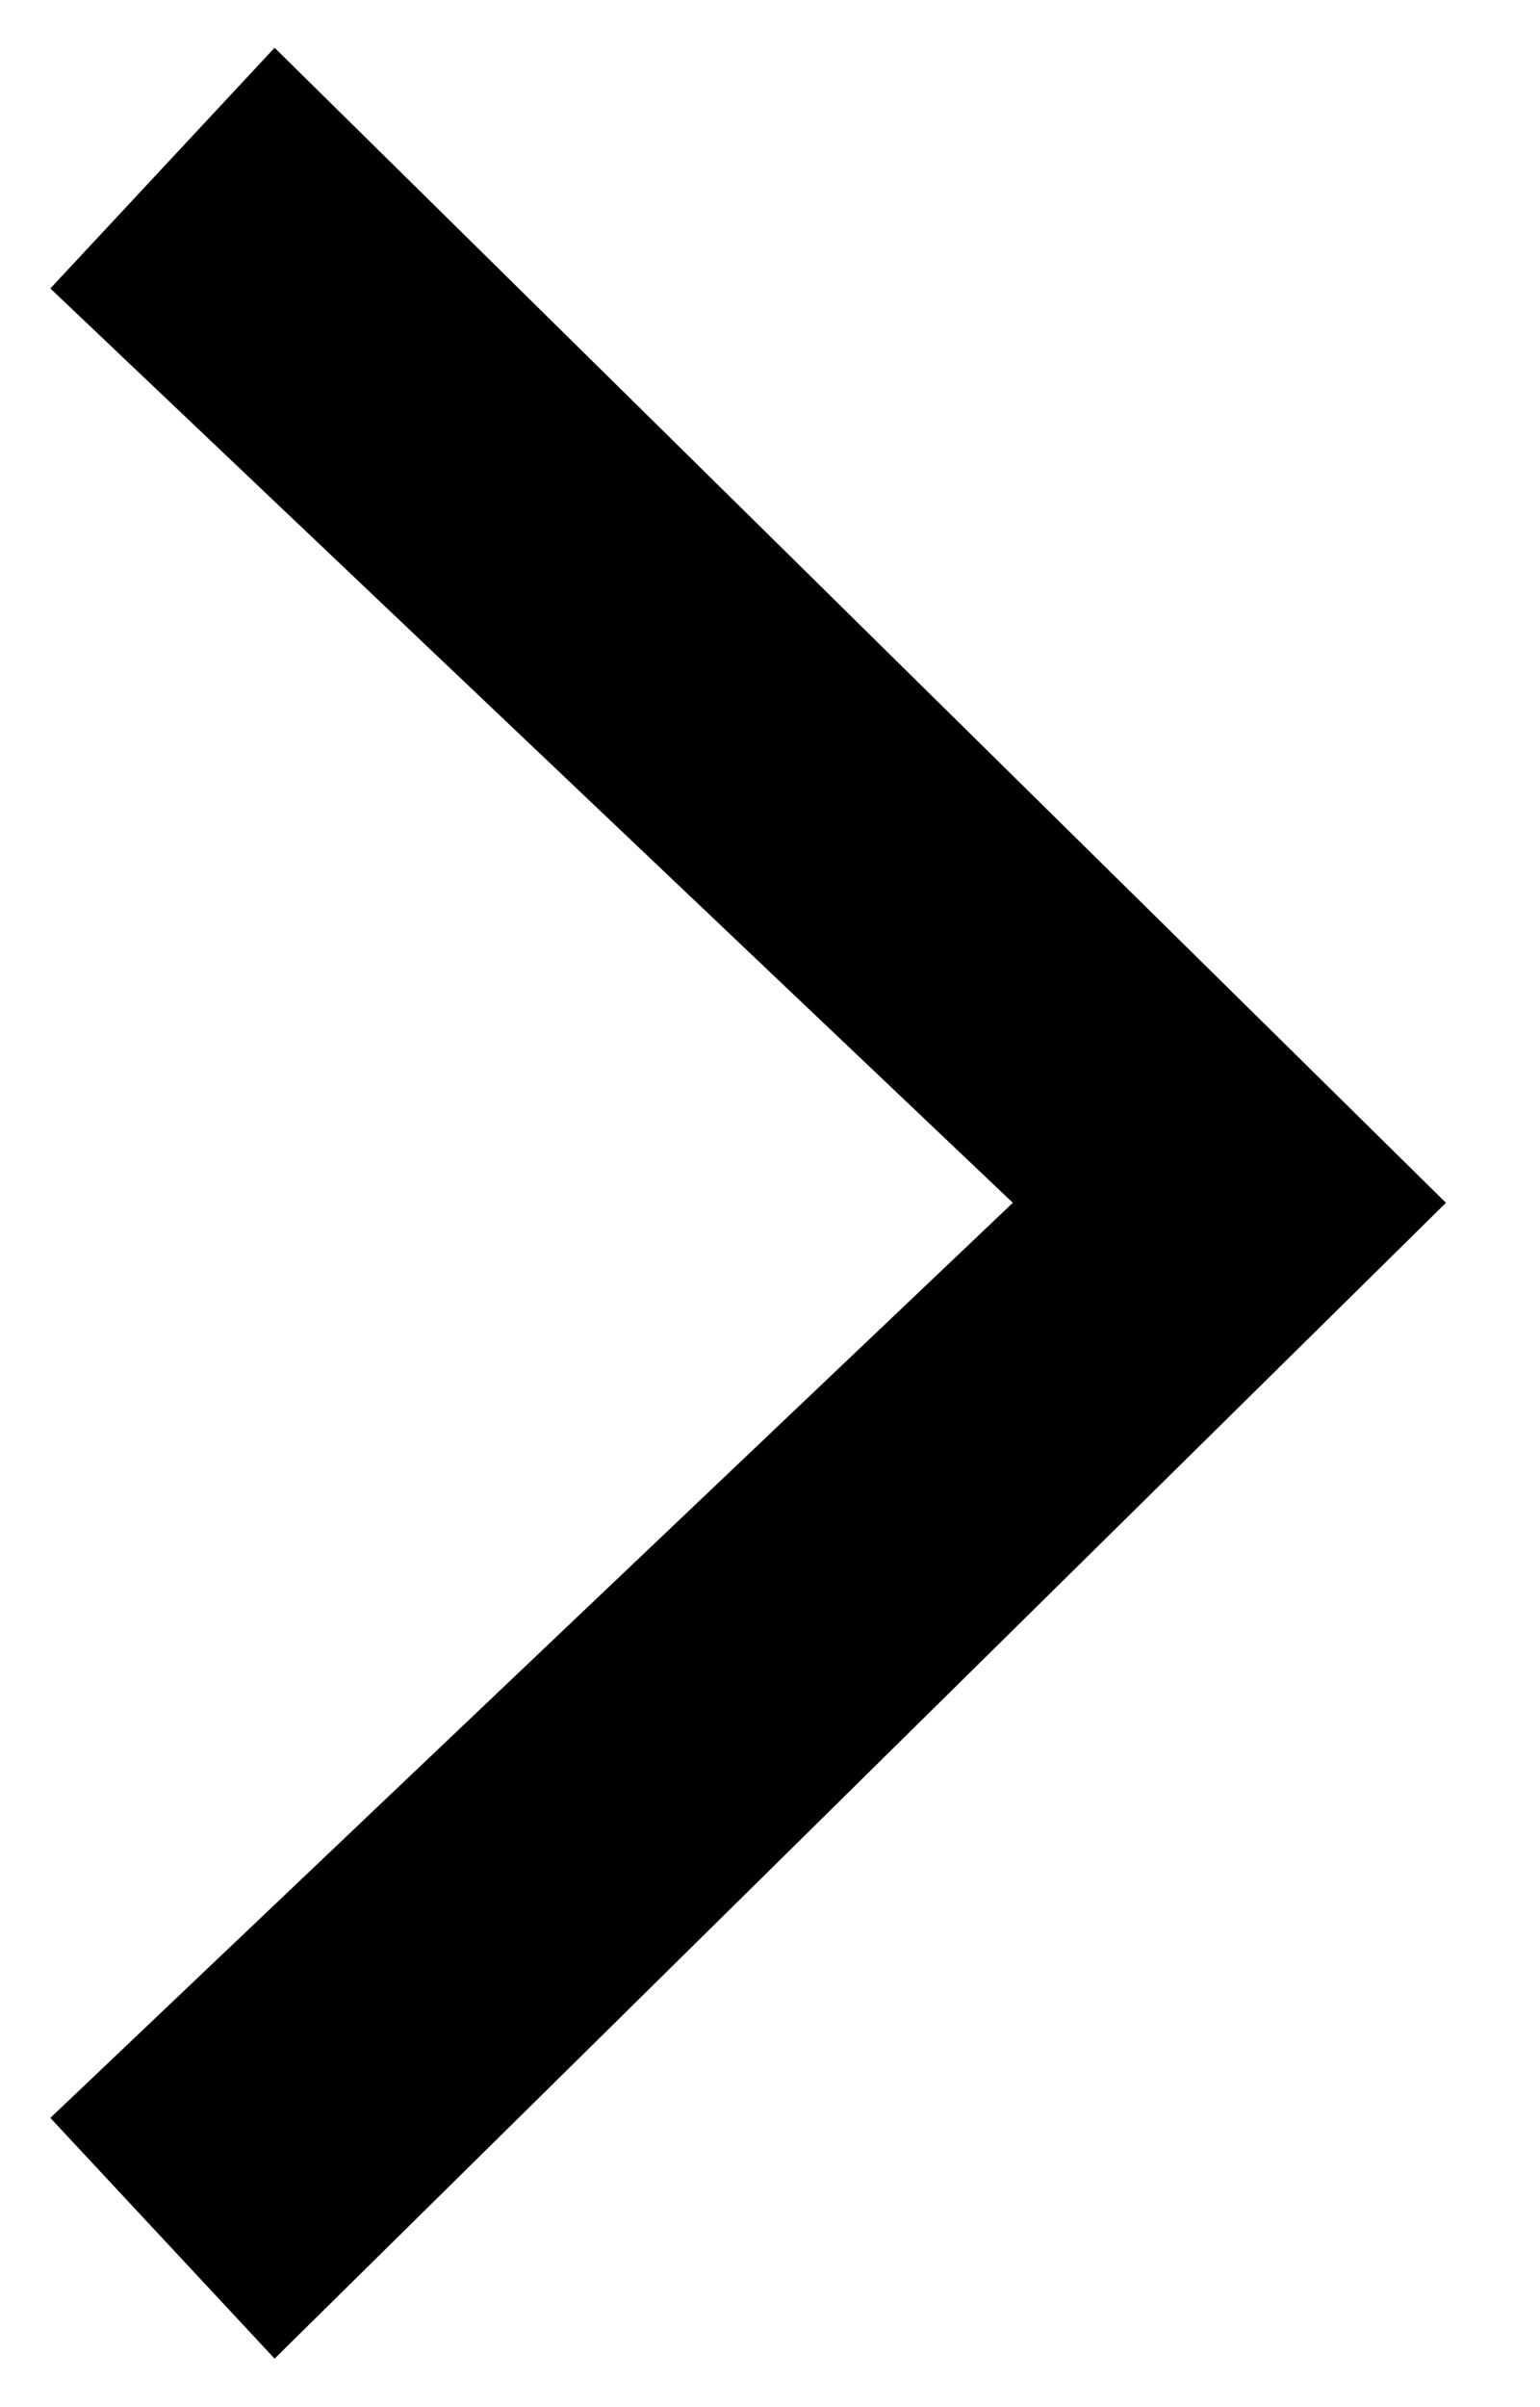 <svg width="16" height="25" viewBox="0 0 16 25" fill="none" xmlns="http://www.w3.org/2000/svg">
<path d="M2.853 24.496L0.523 21.996L10.523 12.492L0.523 2.996L2.853 0.496L15.023 12.492L2.853 24.496Z" fill="black"/>
</svg>
